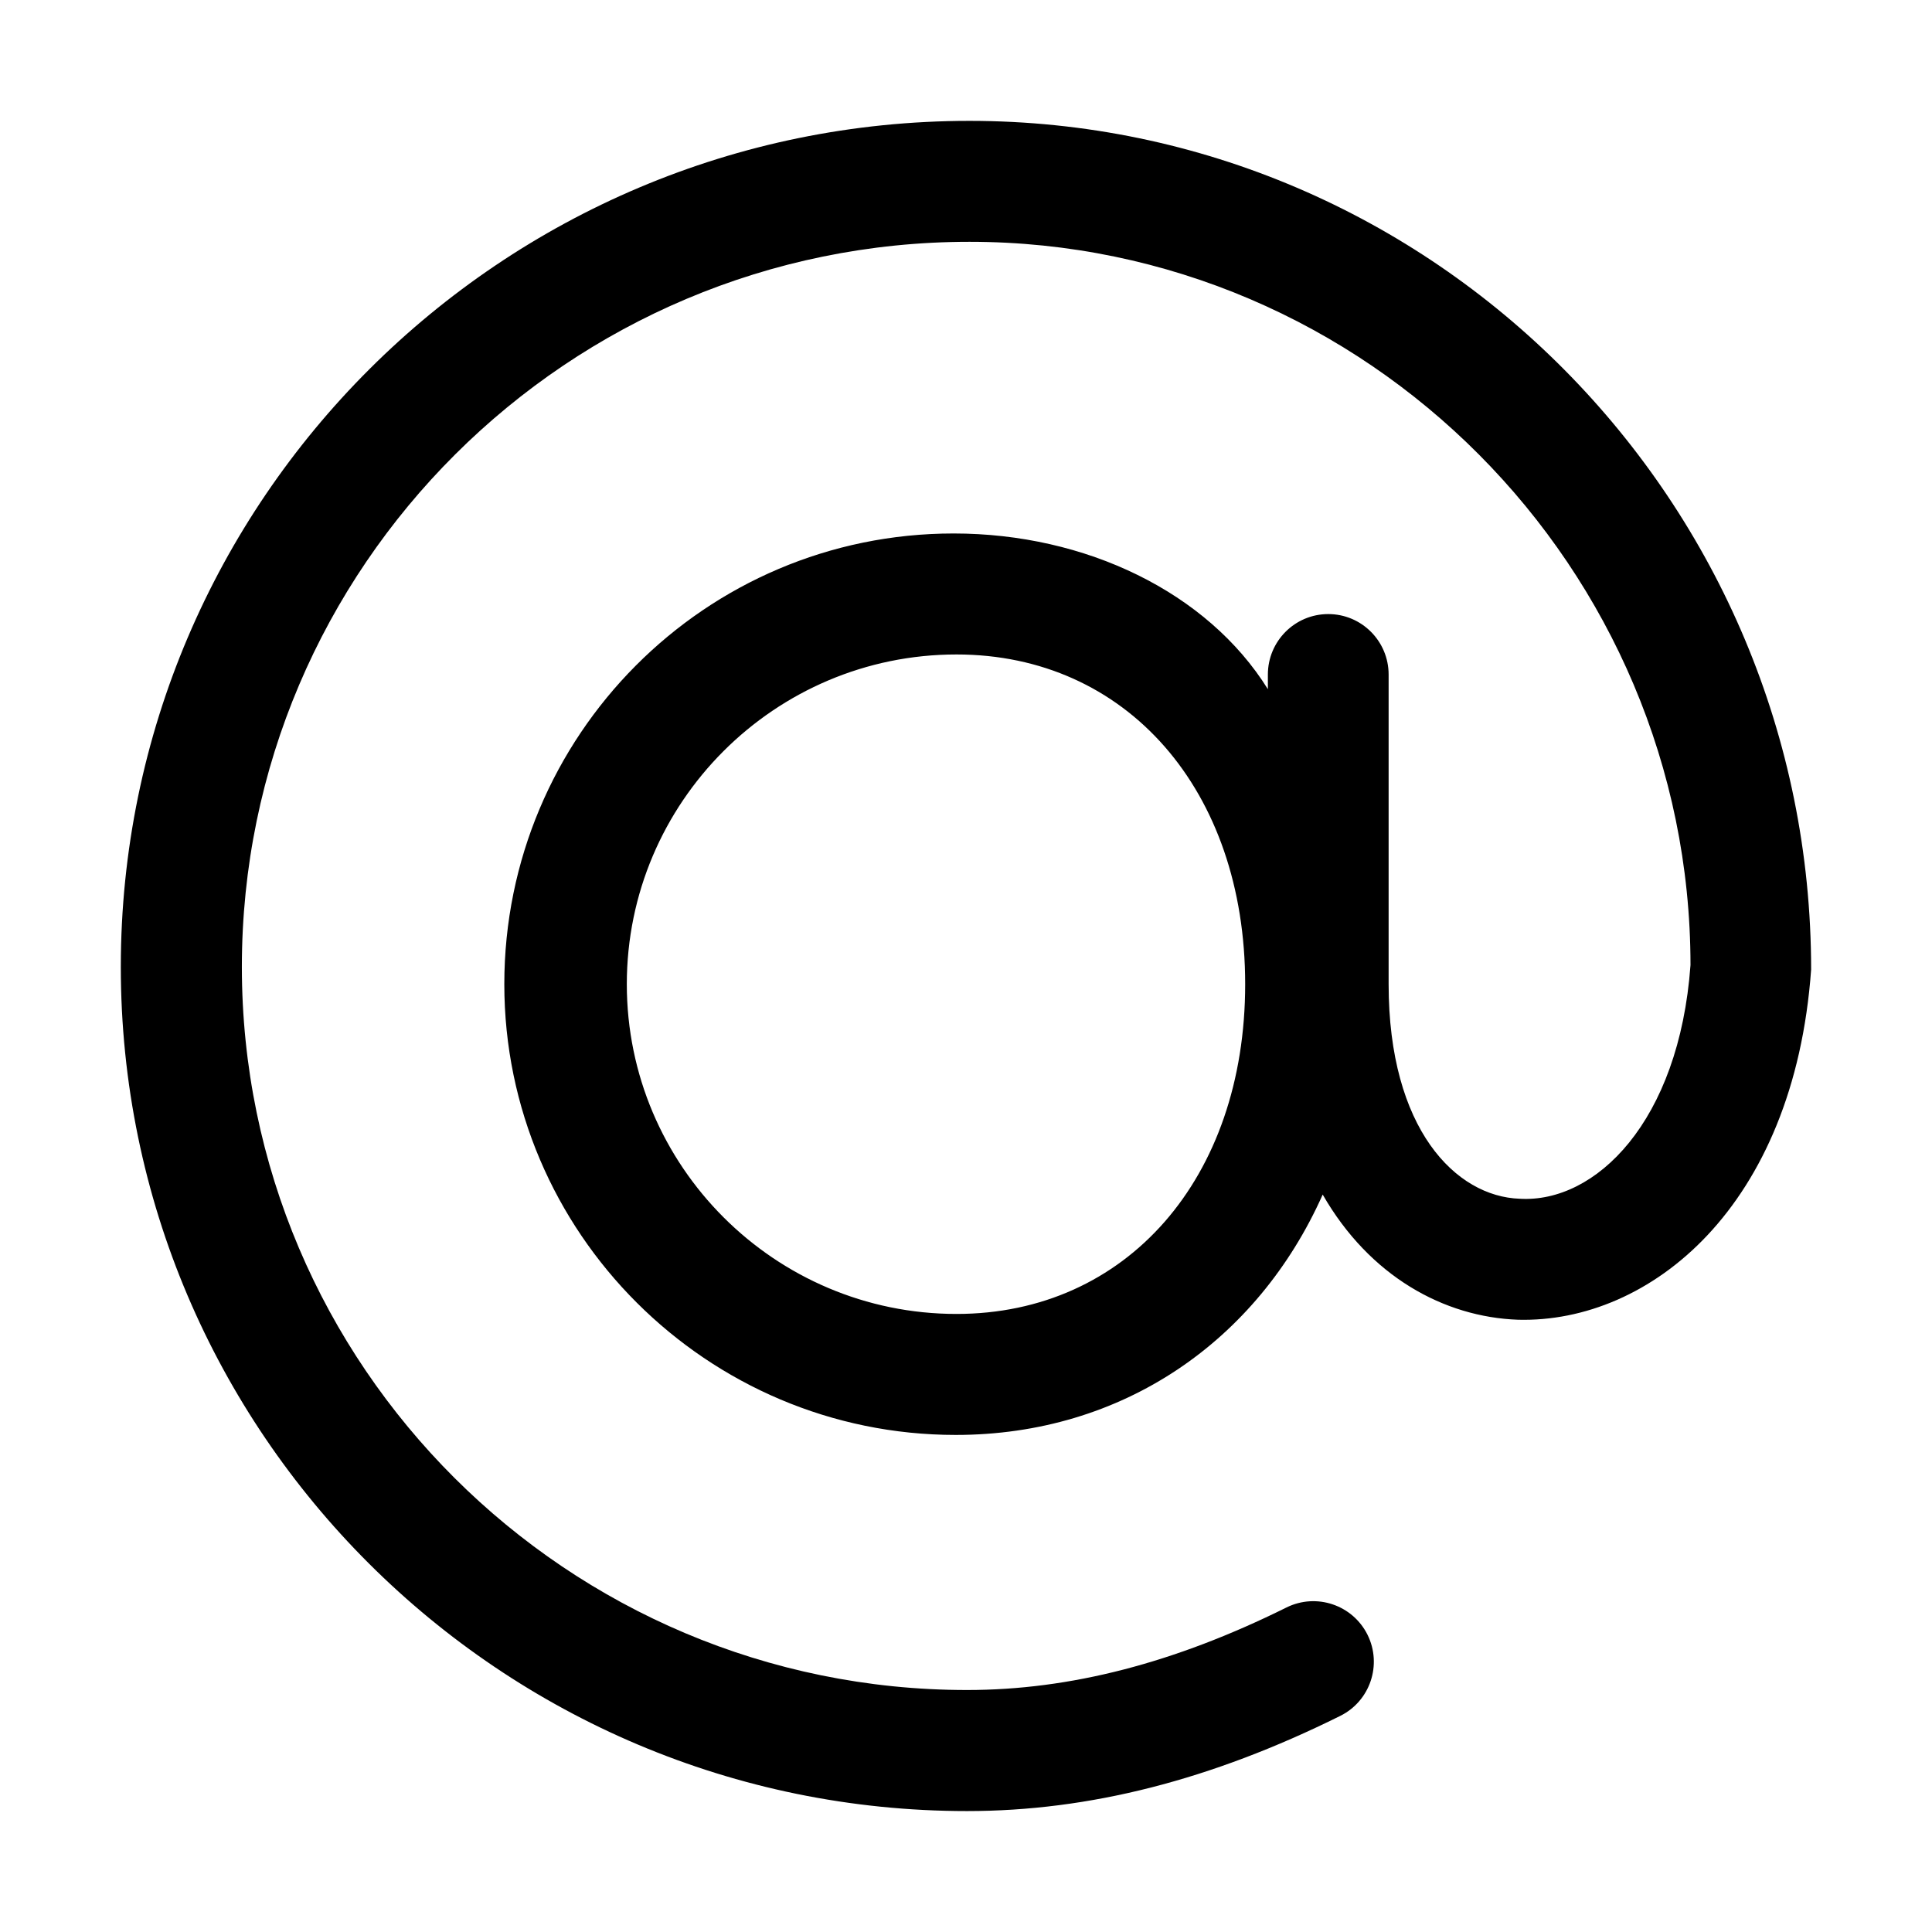 <?xml version="1.0" encoding="utf-8"?>
<!-- Generator: Adobe Illustrator 17.1.0, SVG Export Plug-In . SVG Version: 6.00 Build 0)  -->
<!DOCTYPE svg PUBLIC "-//W3C//DTD SVG 1.1//EN" "http://www.w3.org/Graphics/SVG/1.1/DTD/svg11.dtd">
<svg version="1.1" xmlns="http://www.w3.org/2000/svg" xmlns:xlink="http://www.w3.org/1999/xlink" x="0px" y="0px"
	 viewBox="0 0 32 32" enable-background="new 0 0 32 32" xml:space="preserve">
<g id="line" display="none">
	<g display="inline">
		<path fill="none" stroke="#000000" stroke-width="2" stroke-linecap="round" stroke-linejoin="round" stroke-miterlimit="10" d="
			M21.53,17.117c0,3.562-2.209,6.45-5.771,6.45s-6.45-2.888-6.45-6.45s2.888-6.45,6.45-6.45S21.53,13.555,21.53,17.117z"/>
		<path fill="none" stroke="#000000" stroke-width="2" stroke-linecap="round" stroke-linejoin="round" stroke-miterlimit="10" d="
			M21.657,28.316c-1.74,0.863-3.649,1.468-5.723,1.468c-7.187,0-12.987-5.766-12.987-12.953S8.786,3.848,15.973,3.848
			s12.915,5.841,12.915,13.028C28.435,23.1,22,23.341,22,17.117V12"/>
	</g>
	
		<polygon display="inline" fill="#FFFFFF" stroke="#FFFFFF" stroke-width="4" stroke-linecap="round" stroke-linejoin="round" stroke-miterlimit="10" points="
		34,6 47.5,19.5 61,6 	"/>
</g>
<g id="rasterized">
	<path d="M16.057,2.002c-7.751,0-14.056,6.286-14.056,14.013c0,7.71,6.288,13.982,14.017,13.982c2.021,0,4.043-0.515,6.18-1.576
		c0.496-0.246,0.698-0.847,0.453-1.343c-0.246-0.495-0.846-0.699-1.343-0.453c-1.854,0.92-3.585,1.367-5.29,1.367
		c-6.624,0-12.012-5.374-12.012-11.978c0-6.622,5.406-12.009,12.052-12.009c6.584,0,11.94,5.407,11.942,11.98
		c-0.189,2.6-1.575,3.944-2.828,3.87C24.115,19.819,23,18.704,23,16.301v-5.128c0-0.553-0.447-1.002-1-1.002s-1,0.449-1,1.002v0.242
		c-1-1.606-3.018-2.579-5.205-2.579c-4.117,0-7.442,3.349-7.442,7.465s3.361,7.466,7.477,7.466c2.764,0,4.996-1.556,6.078-3.981
		c0.778,1.355,2.009,2.029,3.236,2.073c2.18,0.057,4.571-1.862,4.854-5.8C29.999,8.309,23.745,2.002,16.057,2.002z M15.843,21.763
		c-3.011,0-5.461-2.45-5.461-5.462c0-3.011,2.45-5.461,5.461-5.461c2.815,0,4.781,2.246,4.781,5.461
		C20.624,19.517,18.658,21.763,15.843,21.763z"/>
</g>
</svg>
